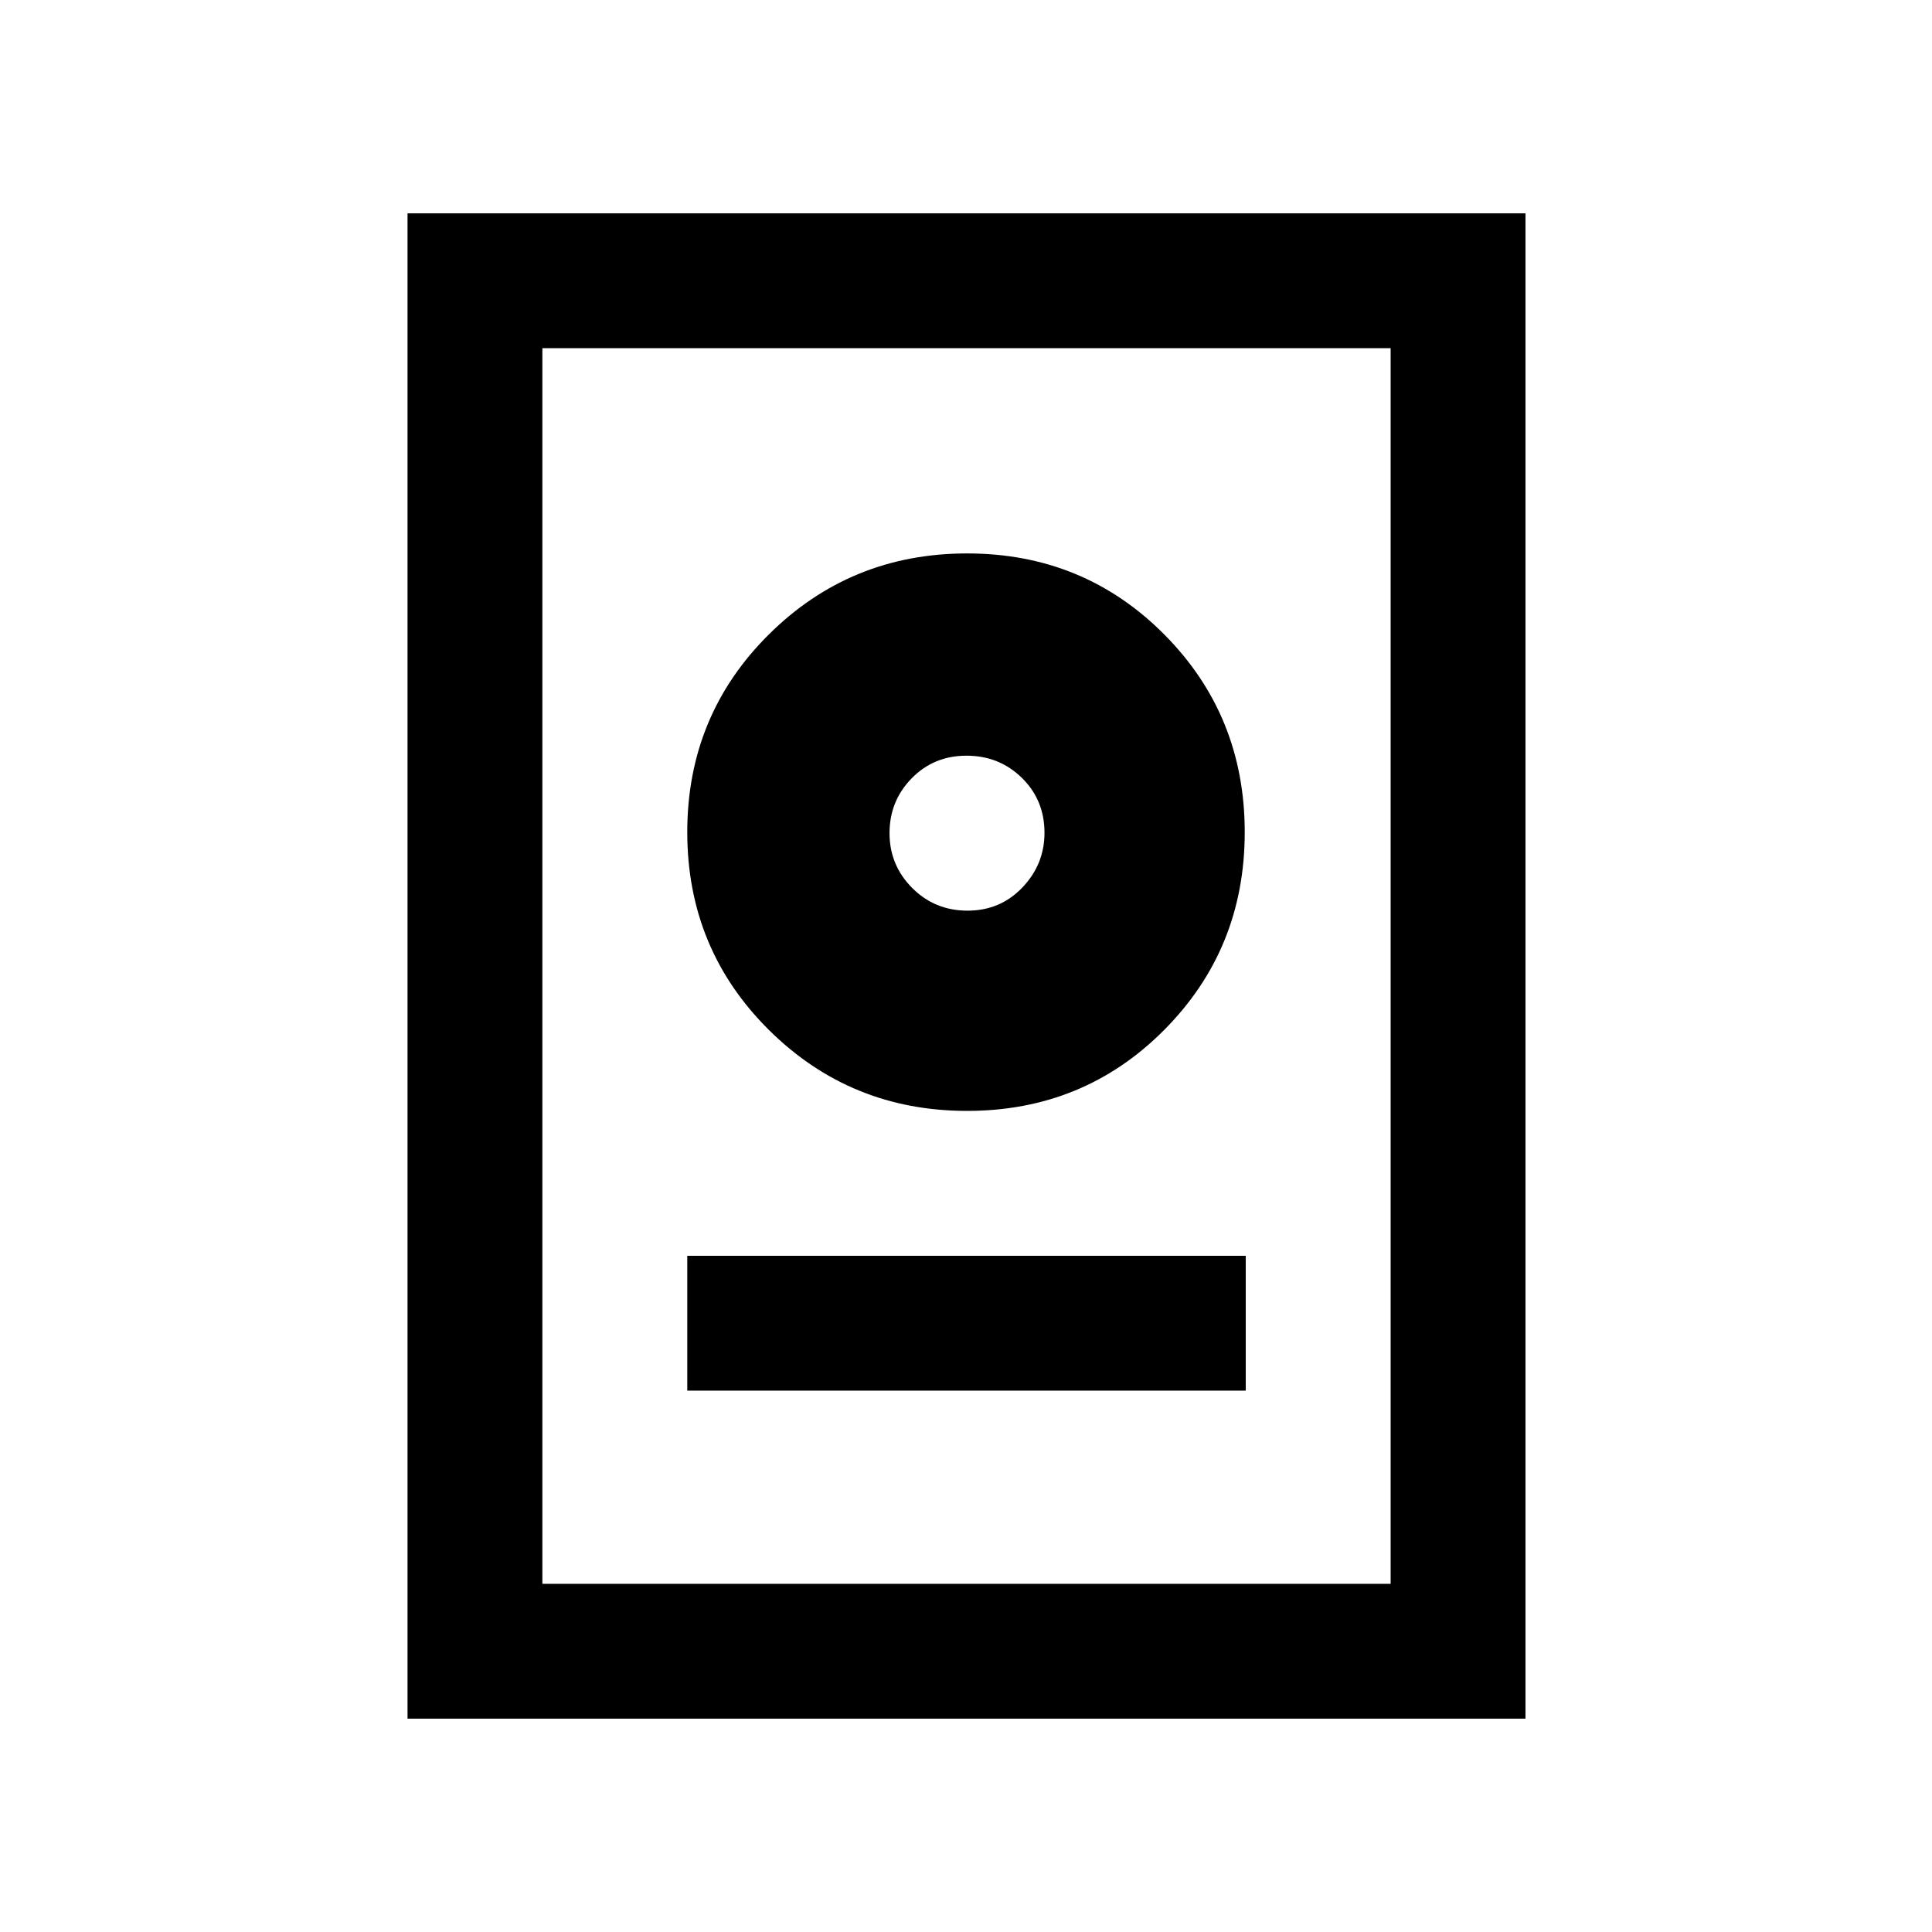 <svg xmlns="http://www.w3.org/2000/svg" height="20" viewBox="0 -960 960 960" width="20"><path d="M202.5-106v-748H758v748H202.5Zm67-67H691v-614H269.5v614Zm72-96H619v-67H341.5v67Zm139.04-139q57.96 0 97.96-40.25 40-40.25 40-98.25t-40-98.25Q538.5-685 480.54-685q-57.95 0-98.5 40.25-40.54 40.25-40.54 98.25t40.54 98.25Q422.59-408 480.54-408Zm.21-99.5q-16.25 0-27.5-11.29T442-546.04q0-15.96 11-27.21 10.99-11.25 27.25-11.25 16.25 0 27.5 11.01T519-546.21q0 15.71-11 27.21-10.99 11.5-27.25 11.5Zm-.25-38.5Z"/></svg>